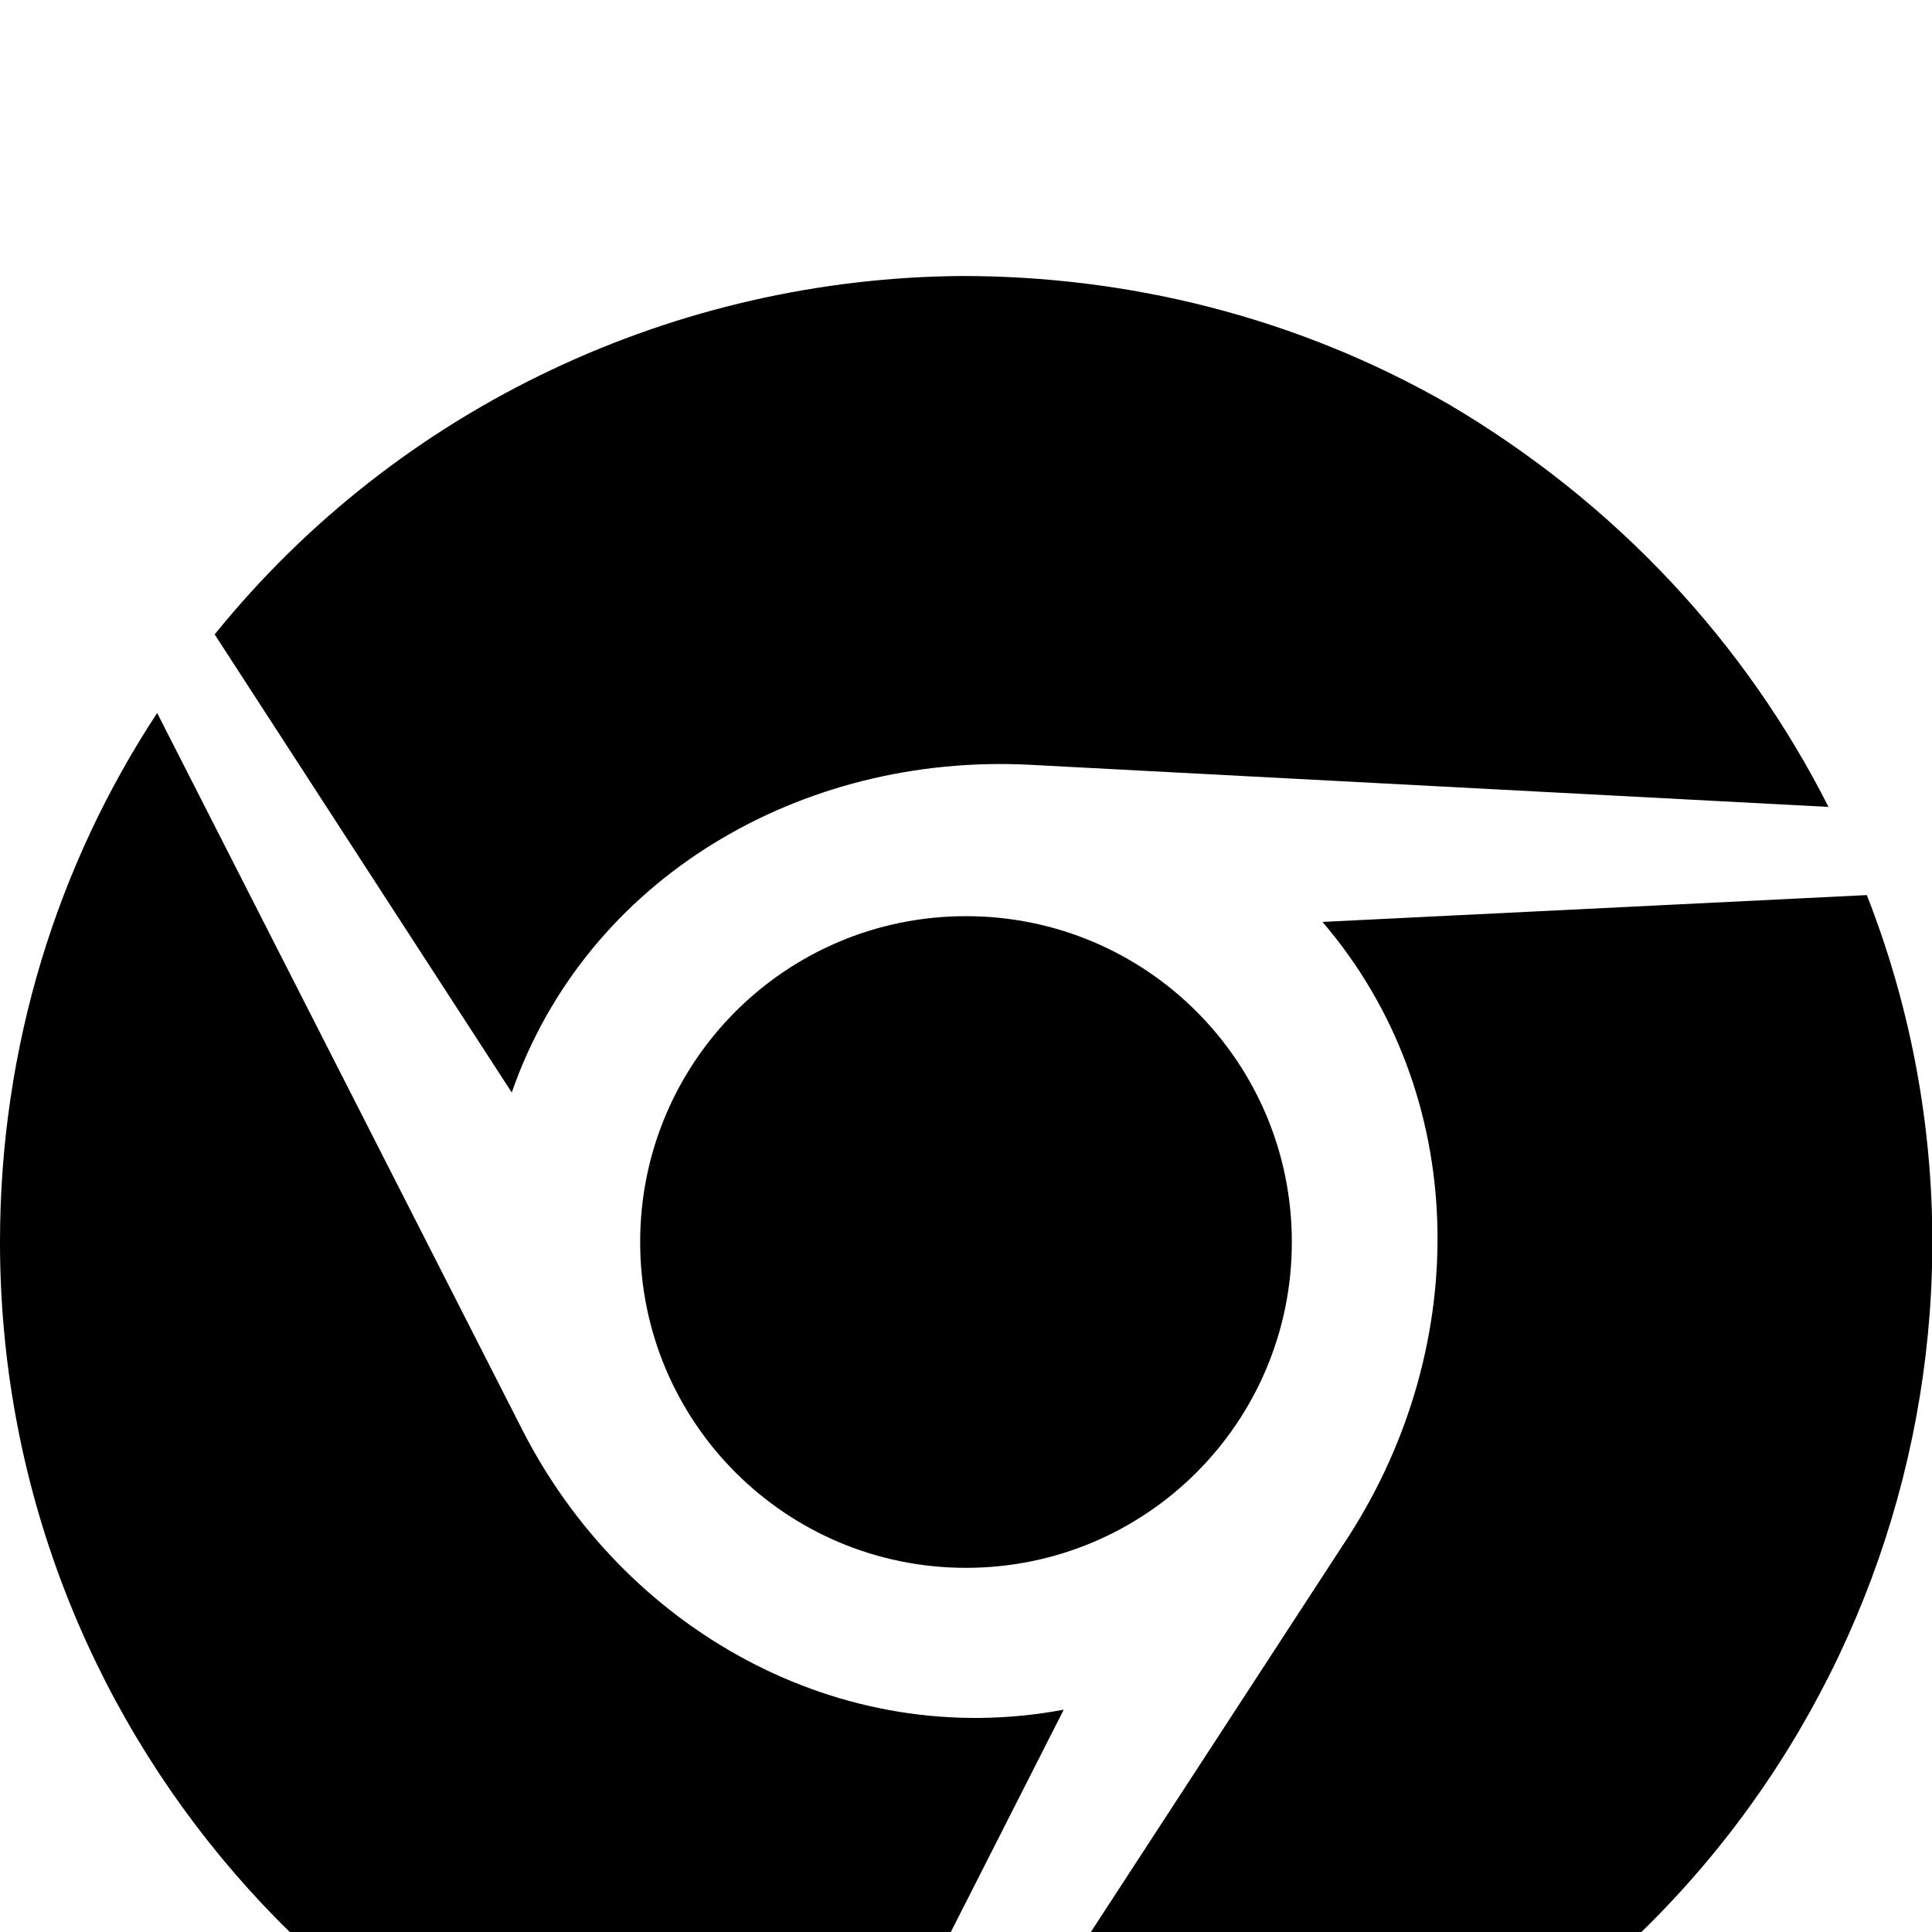 <svg xmlns="http://www.w3.org/2000/svg" viewBox="0 -144 1008 1008"><path fill="currentColor" d="M504 334c94 0 170 76 170 170s-76 170-170 170-170-76-170-170 76-170 170-170zm186 3l284-14c89 227 0 491-218 617-88 52-186 72-280 67l228-350c64-100 63-230-14-320zM82 228l190 373c53 105 166 169 283 147l-129 254C185 965 0 756 0 504c0-102 30-197 82-276zM502 0c86 0 174 21 254 67 88 52 155 125 198 210l-417-22c-119-6-231 59-270 171L112 187C209 67 354 1 502 0z"/></svg>
